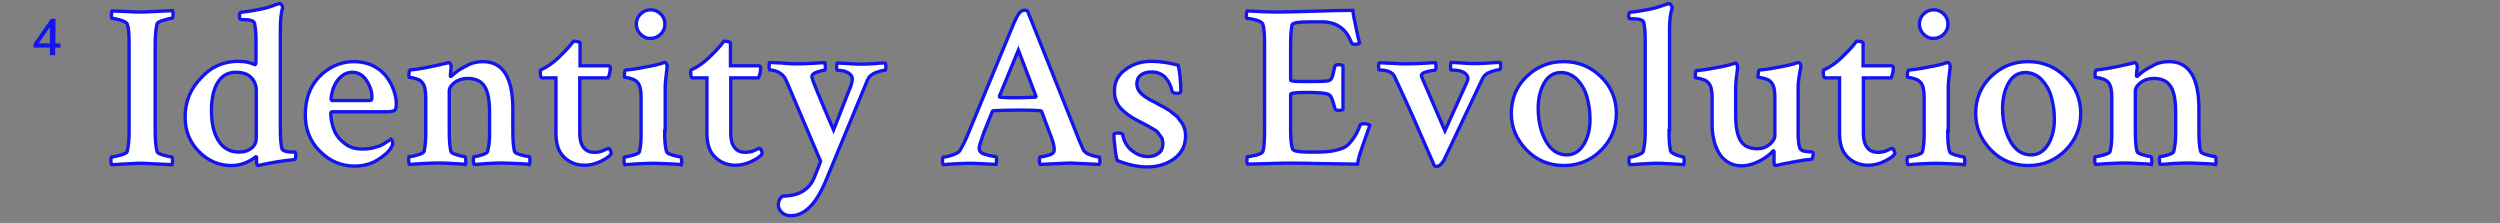 <?xml version="1.0" encoding="utf-8"?>
<!-- Generator: Adobe Illustrator 21.1.0, SVG Export Plug-In . SVG Version: 6.00 Build 0)  -->
<svg version="1.1" xmlns="http://www.w3.org/2000/svg" xmlns:xlink="http://www.w3.org/1999/xlink" x="0px" y="0px"
	 viewBox="0 0 892.6 79.6" style="enable-background:new 0 0 892.6 79.6;" xml:space="preserve">
<rect x="0" y="0" width="892.6" height="79.6" fill="#808080" stroke="none"/>
<style type="text/css">
	.st0{fill:#F8EDF4;}
	.st1{fill:#FFFFFF;}
	.st2{fill:#FAEFE6;}
	.st3{fill:#1414EF;}
	.st4{fill:#FFFFFF;stroke:#1414EF;stroke-width:1.2;stroke-miterlimit:10;}
	.st5{fill:#EB7975;}
	.st6{fill:#606060;}
	.st7{fill:none;}
	.st8{fill:none;stroke:#1414EF;stroke-width:1.5;stroke-miterlimit:10;}
	.st9{fill:none;stroke:#1414EF;stroke-width:1.5;stroke-linejoin:bevel;stroke-miterlimit:10;}
	.st10{fill:#FFFFFF;stroke:#1414EF;stroke-width:1.259;stroke-miterlimit:10;}
	.st11{fill:#FFFFFF;stroke:#1414EF;stroke-width:2;stroke-miterlimit:10;}
	.st12{fill:none;stroke:#1414EF;stroke-width:3.025;stroke-miterlimit:10;}
	.st13{fill:none;stroke:#1414EF;stroke-width:3.025;stroke-linejoin:bevel;stroke-miterlimit:10;}
	.st14{fill:none;stroke:#1414EF;stroke-width:15;stroke-miterlimit:10;}
	.st15{fill:#EB7975;stroke:#FAEFE6;stroke-width:1.4;stroke-miterlimit:10;}
</style>
<g id="Layer_1">
	<g>
		<g>
			<path class="st4" d="M46.1,15.4c0-3.3-0.2-5.6-0.7-6.9c-0.2-0.4-1-0.9-2.3-1.3s-2.3-0.6-3-0.6c-0.2,0-0.3-0.4-0.3-1.2
				c0-0.9,0.1-1.4,0.2-1.5c0.3,0,1.8,0.1,4.6,0.2c2.8,0.2,4.9,0.2,6.4,0.2c0.4,0,4-0.2,10.6-0.5c0.2,0.5,0.2,0.9,0.2,1.3
				c0,0.9-0.1,1.4-0.3,1.4c-0.5,0-1.5,0.2-3,0.7c-1.5,0.4-2.3,0.9-2.4,1.2c-0.4,1.7-0.7,4.1-0.7,7.3v31.1c0,3,0.2,5.5,0.7,7.4
				c0.1,0.4,0.9,0.8,2.3,1.2c1.4,0.4,2.4,0.6,2.9,0.6c0.2,0,0.3,0.5,0.3,1.6c0,0.4-0.1,0.8-0.2,1.2c-6.6-0.3-10.1-0.5-10.5-0.5
				c-1.1,0-2.3,0-3.5,0.1c-1.2,0.1-2.5,0.1-4,0.2c-1.5,0.1-2.6,0.2-3.5,0.2c-0.2-0.2-0.3-0.6-0.3-1.2c0-1,0.1-1.6,0.3-1.6
				c0.7,0,1.7-0.2,3.1-0.6c1.4-0.4,2.2-0.8,2.4-1.2c0.4-1.7,0.7-4,0.7-6.9V15.4z"/>
			<path class="st4" d="M85,21.9c2.4,0,4.4,0.4,6,1.2c0.3,0,0.4-0.4,0.4-1.3v-7.8c0-2.1-0.2-4-0.5-5.6C90.7,7.4,89.3,7,86.7,7H86
				c-0.3,0-0.5-0.4-0.5-1.3c0-0.9,0.2-1.3,0.5-1.3c1.7-0.2,3.3-0.4,4.8-0.7c1.6-0.3,2.9-0.5,3.9-0.8c1-0.3,1.9-0.5,2.6-0.8
				c0.7-0.3,1.3-0.5,1.7-0.6c0.4-0.1,0.6-0.2,0.7-0.2h0.2c0.2,0,0.4,0.2,0.7,0.5c0.2,0.3,0.3,0.6,0.3,0.9c-0.6,2.1-0.8,4.7-0.8,7.8
				v36.3c0,2.5,0.2,4.6,0.5,6.1c0.1,0.4,0.3,0.7,0.8,0.9c0.5,0.2,1,0.4,1.6,0.4c0.6,0.1,1.1,0.1,1.6,0.1c0.5,0,0.8,0,0.8,0
				c0.1,0.1,0.2,0.4,0.2,1c0,1.1-0.2,1.7-0.5,1.7c-0.8,0.1-1.7,0.2-2.9,0.3c-1.2,0.2-2.3,0.3-3.5,0.5c-1.1,0.2-2.2,0.4-3.2,0.6
				c-1,0.2-2.2,0.4-3.4,0.7c-0.3,0-0.5-0.5-0.5-1.4v-1.4c0-0.2,0-0.3-0.1-0.3c-0.1-0.1-0.2-0.1-0.2,0c-2.6,2-5.5,3.1-8.6,3.1
				c-4.5,0-8.3-1.6-11.6-4.9c-3.3-3.3-5-7.4-5-12.4c0-5.5,1.9-10.1,5.7-14C75.4,23.8,79.9,21.9,85,21.9z M84.3,25.8
				c-2.9,0-5.1,1.2-6.6,3.7s-2.2,5.8-2.2,10c0,4.7,0.9,8.3,2.6,10.9c1.7,2.6,4.1,3.9,7.2,3.9c1.9,0,3.4-0.5,4.5-1.4
				c1.2-1,1.7-2.2,1.7-3.7V31.9c0-0.5-0.1-1.1-0.3-1.7c-0.2-0.6-0.5-1.3-1-1.9C89.7,27.6,89,27,88,26.5C87,26.1,85.7,25.8,84.3,25.8
				z"/>
			<path class="st4" d="M126.3,22c2.6,0,4.9,0.5,6.9,1.5c2,1,3.6,2.3,4.8,3.9c1.2,1.6,2,3.2,2.6,4.9c0.6,1.7,0.9,3.3,0.9,4.8
				c0,1.2-0.2,2-0.6,2.3c-0.4,0.3-1.3,0.5-2.5,0.5h-19.7c-0.4,0-0.6,0.2-0.6,0.5c0,2,0.4,3.9,1.1,5.8c0.7,1.9,1.9,3.5,3.7,4.9
				c1.7,1.4,3.8,2.1,6.2,2.1c0.8,0,1.6,0,2.4-0.1c0.8-0.1,1.5-0.2,2.1-0.4c0.7-0.2,1.2-0.4,1.7-0.5c0.5-0.2,1-0.4,1.5-0.7
				c0.5-0.3,0.9-0.6,1.1-0.7c0.2-0.1,0.8-0.5,1.7-1.1c0.1,0.1,0.2,0.2,0.4,0.5c0.2,0.3,0.2,0.6,0.2,0.8c0,0.6-0.2,1.1-0.5,1.6
				c-0.8,1.5-2.5,3-4.9,4.5c-2.4,1.5-5.2,2.2-8.2,2.2c-4.8,0-8.9-1.8-12.4-5.3s-5.2-7.9-5.2-12.9c0-5.6,1.6-10.1,4.8-13.5
				S121.4,22,126.3,22z M125.8,25.8c-1.3,0-2.5,0.4-3.6,1.2c-1,0.8-1.8,1.7-2.4,2.8c-0.6,1.1-1,2.1-1.2,3.1c-0.2,1-0.4,1.8-0.4,2.4
				c0,0.4,0.2,0.6,0.5,0.6h13.4c0.5,0,0.7-0.4,0.7-1.2c0-1.9-0.6-3.9-1.9-5.9C129.6,26.8,127.9,25.8,125.8,25.8z"/>
			<path class="st4" d="M172.4,22c7.1,0,10.7,5.6,10.7,16.9v7.8c0,3.4,0.2,5.8,0.6,7.4c0.1,0.4,0.9,0.8,2.3,1.2
				c1.4,0.4,2.4,0.6,2.9,0.6c0.2,0,0.3,0.4,0.3,1.2c0,0.8,0,1.3-0.1,1.6c-0.3-0.1-1.8-0.2-4.3-0.3s-4.5-0.2-5.7-0.2
				c-1.3,0-3.2,0.1-5.5,0.2c-2.3,0.2-3.8,0.3-4.3,0.3c-0.2-0.2-0.3-0.7-0.3-1.6s0.1-1.2,0.3-1.2c0.6,0,1.5-0.2,2.8-0.6
				c1.2-0.4,1.9-0.8,2-1.2c0.4-1.7,0.7-3.7,0.7-6v-7.8c0-4.6-0.6-7.8-1.9-9.6c-1.2-1.8-3.2-2.7-5.9-2.7c-1.8,0-3.3,0.5-4.6,1.4
				c-1.3,1-2,2-2,3.1v14.2c0,3.4,0.2,5.8,0.6,7.4c0.1,0.4,0.8,0.8,2.2,1.2c1.3,0.4,2.2,0.6,2.7,0.6c0.2,0,0.3,0.4,0.4,1.2
				c0,0.8,0,1.3-0.1,1.6c-0.4-0.1-1.9-0.2-4.3-0.3c-2.5-0.2-4.3-0.2-5.6-0.2c-1.3,0-3.2,0.1-5.7,0.2c-2.5,0.2-4,0.3-4.4,0.3
				c-0.2-0.2-0.3-0.7-0.3-1.6s0.1-1.2,0.3-1.2c0.7,0,1.7-0.2,3-0.6c1.3-0.4,2.1-0.8,2.2-1.2c0.4-1.7,0.6-3.7,0.6-6V34.7
				c0-2.6-0.4-4.3-1.3-5.3c-0.4-0.5-1.1-1-1.9-1.2c-0.8-0.3-1.5-0.4-2-0.5c-0.5-0.1-0.8-0.1-0.8-0.2c0-1.6,0.1-2.4,0.4-2.5
				c2.5-0.2,7-1,13.3-2.5c0.1-0.1,0.1-0.1,0.2-0.1c0.1,0,0.2,0,0.2,0c0.1,0,0.2,0,0.2,0c0.2,0,0.4,0.2,0.6,0.6
				c0.2,0.4,0.2,0.7,0.2,0.9c-0.2,1.5-0.3,2.5-0.3,3c0,0.2,0,0.4,0.1,0.4c0.1,0,0.2-0.1,0.4-0.2c1.3-1.3,3-2.5,5.1-3.5
				C168.2,22.5,170.3,22,172.4,22z"/>
			<path class="st4" d="M198.5,27.8h-5c-0.4,0-0.6-0.7-0.6-2.1c0-0.4,0-0.6,0.1-0.7c2.2-1,4.3-2.4,6.4-4.4c0.7-0.7,1.5-1.5,2.4-2.4
				c0.9-0.9,1.9-2.1,3-3.5c0.5,0,1.1,0.1,1.6,0.2c0.5,0.1,0.7,0.3,0.7,0.5v8.1c1.4,0,3.4,0,6,0c2.6,0,3.9,0,4.1,0
				c0.4,0,0.7,0.2,0.7,0.7c0,1.3-0.3,2.5-0.8,3.6H207v19.9c0,2.2,0.5,3.9,1.4,5c0.9,1.2,2.2,1.7,3.9,1.7c0.5,0,1.1-0.1,1.7-0.2
				c0.6-0.1,1.1-0.3,1.5-0.5c0.4-0.2,0.7-0.3,1.1-0.5c0.3-0.2,0.5-0.2,0.6-0.2c0.2-0.1,0.5,0.2,0.7,0.7c0.3,0.6,0.4,0.9,0.3,1.1
				c-0.3,0.8-1.5,1.7-3.5,2.7c-2,1-4,1.5-5.9,1.5c-2.9,0-5.3-0.9-7.3-2.8c-2-1.8-3-4.7-3-8.6V27.8z"/>
			<path class="st4" d="M237.3,46.8c0,3.4,0.2,5.8,0.7,7.4c0.1,0.4,0.9,0.8,2.2,1.2c1.4,0.4,2.3,0.6,2.8,0.6c0.2,0,0.3,0.4,0.4,1.2
				c0,0.8,0,1.3-0.1,1.6c-0.4-0.1-1.9-0.2-4.4-0.3s-4.4-0.2-5.7-0.2c-1.4,0-3.3,0.1-5.8,0.2c-2.5,0.2-4,0.3-4.3,0.3
				c-0.2-0.2-0.3-0.7-0.3-1.6s0.1-1.2,0.3-1.2c0.6,0,1.6-0.2,3-0.6c1.4-0.4,2.1-0.8,2.2-1.2c0.4-1.7,0.6-3.7,0.6-6V34.7
				c0-2.6-0.4-4.3-1.3-5.3c-0.5-0.5-1.1-1-1.9-1.2c-0.8-0.3-1.4-0.4-2-0.5c-0.6-0.1-0.8-0.1-0.8-0.2c0-1.6,0.2-2.4,0.5-2.5
				c1.5-0.1,3.8-0.4,6.7-1c2.9-0.5,5.1-1,6.5-1.5c0.1,0,0.3-0.1,0.7-0.2c0.3,0,0.5,0.2,0.7,0.6c0.2,0.4,0.2,0.7,0.2,0.9
				c-0.4,3.5-0.7,5.9-0.7,7.1V46.8z M228.7,12.2c-1-1-1.5-2.2-1.5-3.6c0-1.4,0.5-2.6,1.5-3.6c1-1,2.2-1.5,3.6-1.5
				c1.4,0,2.6,0.5,3.6,1.5c1,1,1.5,2.2,1.5,3.6c0,1.4-0.5,2.6-1.5,3.6c-1,1-2.2,1.5-3.6,1.5C230.9,13.8,229.7,13.2,228.7,12.2z"/>
			<path class="st4" d="M252.2,27.8h-5c-0.4,0-0.6-0.7-0.6-2.1c0-0.4,0-0.6,0.1-0.7c2.2-1,4.3-2.4,6.4-4.4c0.7-0.7,1.5-1.5,2.4-2.4
				c0.9-0.9,1.9-2.1,3-3.5c0.5,0,1.1,0.1,1.6,0.2c0.5,0.1,0.7,0.3,0.7,0.5v8.1c1.4,0,3.4,0,6,0c2.6,0,3.9,0,4.1,0
				c0.4,0,0.7,0.2,0.7,0.7c0,1.3-0.3,2.5-0.8,3.6h-9.9v19.9c0,2.2,0.5,3.9,1.4,5c0.9,1.2,2.2,1.7,3.9,1.7c0.5,0,1.1-0.1,1.7-0.2
				c0.6-0.1,1.1-0.3,1.5-0.5c0.4-0.2,0.7-0.3,1.1-0.5c0.3-0.2,0.5-0.2,0.6-0.2c0.2-0.1,0.5,0.2,0.7,0.7c0.3,0.6,0.4,0.9,0.3,1.1
				c-0.3,0.8-1.5,1.7-3.5,2.7c-2,1-4,1.5-5.9,1.5c-2.9,0-5.3-0.9-7.3-2.8c-2-1.8-3-4.7-3-8.6V27.8z"/>
			<path class="st4" d="M285.1,22.8c1.2,0,2.9-0.1,5.2-0.2c2.3-0.2,3.7-0.2,4.2-0.2c0.1,0.4,0.2,0.9,0.2,1.5c0,0.8-0.1,1.2-0.3,1.2
				c-0.6,0-1.4,0.2-2.6,0.6c-1.2,0.4-1.8,0.9-1.9,1.4v0.5c0.1,0.9,2.7,7.2,7.7,18.8c0.4-1,1.5-3.7,3.2-8.1c1.7-4.4,2.7-7,3-7.6
				c0.3-0.9,0.5-1.8,0.5-2.6c0-0.7-0.4-1.4-1.3-2c-0.9-0.6-2.2-1-4-1c-0.2,0-0.3-0.4-0.3-1.2c0-0.7,0.1-1.2,0.3-1.4
				c0.7,0,2,0.1,4,0.2c2,0.2,3.7,0.2,5,0.2c1.2,0,2.6-0.1,4.3-0.2c1.7-0.2,2.9-0.2,3.7-0.2c0.2,0.3,0.3,0.8,0.3,1.3
				c0,0.9-0.1,1.3-0.3,1.3c-0.8,0-1.9,0.3-3.3,0.8c-1.5,0.6-2.4,1.4-2.9,2.5l-15.1,36.5c-3.4,8-7.5,12.1-12.3,12.1
				c-1.4,0-2.5-0.4-3.3-1.2c-0.8-0.8-1.2-1.7-1.2-2.6c0-1.4,0.5-2.5,1.6-3.2c5.7,0,9.5-2.3,11.3-6.8c1.3-3.3,2.1-5.2,2.2-5.6
				L281,29.4c-0.4-1-0.8-1.6-1-1.9c-0.6-0.8-1.4-1.4-2.4-1.9s-2-0.6-2.7-0.6c-0.2,0-0.3-0.4-0.3-1.2c0-0.9,0.1-1.4,0.2-1.5
				c0.3,0,1.8,0.1,4.4,0.2C281.8,22.8,283.8,22.8,285.1,22.8z"/>
			<path class="st4" d="M366.9,4l17.3,43.3c0.8,2.2,1.7,4.2,2.5,6c0.3,0.8,1.2,1.5,2.6,2c1.4,0.5,2.5,0.7,3.1,0.7
				c0.2,0,0.3,0.5,0.3,1.5c0,0.7-0.1,1.1-0.2,1.2c-6.6-0.3-10.1-0.5-10.4-0.5c-0.4,0-4,0.2-10.7,0.5c-0.2-0.2-0.3-0.7-0.3-1.5
				c0-0.8,0.1-1.2,0.3-1.2c0.7,0,1.6-0.2,2.7-0.5c1.2-0.3,1.8-0.7,2.1-1.2c0.2-0.3,0.2-0.7,0.2-1.1c0-1.1-0.5-3-1.6-5.7l-2.9-7.7
				c-0.2-0.2-0.4-0.3-0.6-0.3c-1.8-0.1-4.1-0.2-7.1-0.2s-6.1,0.1-9.4,0.2c-0.3,0-0.5,0.1-0.5,0.3l-3.1,7.7c-1,2.9-1.6,4.7-1.6,5.4
				s0.3,1.3,0.9,1.7c0.5,0.3,1.4,0.6,2.6,0.9c1.2,0.3,2.1,0.4,2.5,0.4c0.2,0.1,0.2,0.4,0.2,1.2c0,0.7-0.1,1.2-0.2,1.6
				c-0.3,0-1.6-0.1-3.9-0.2s-4.2-0.2-5.6-0.2c-1.4,0-3.1,0.1-5.1,0.2c-2,0.1-3.3,0.2-4.2,0.3c-0.2-0.2-0.3-0.6-0.3-1.2
				c0-1,0.1-1.5,0.2-1.5c0.7,0,1.7-0.2,3.2-0.7c1.5-0.5,2.4-1,2.8-1.6c1-1.7,2.1-3.8,3.1-6.4l15.4-37.2c1.3-3.3,2.3-5.3,3.1-5.9
				c0.4-0.4,0.9-0.6,1.4-0.6C366.3,3.6,366.6,3.7,366.9,4z M357,34.7c1.9,0.2,3.9,0.2,5.9,0.2c1.9,0,4.2-0.1,6.8-0.2l0.2-0.3
				l-6.3-16.5l-6.8,16.5C356.8,34.6,356.9,34.7,357,34.7z"/>
			<path class="st4" d="M411.1,21.9c3.1,0,6.3,0.5,9.6,1.4c0.5,2.5,0.9,5.6,0.9,9.3c0,0.4-0.4,0.7-1.1,0.7c-1.2,0-1.9-0.2-2-0.7
				c-0.4-1.9-1.2-3.6-2.4-4.9c-1.2-1.3-2.9-2-5-2c-1.6,0-2.9,0.4-3.8,1.1c-0.9,0.7-1.4,1.7-1.4,3.1c0,0.8,0.2,1.5,0.5,2.1
				c0.3,0.6,0.8,1.2,1.5,1.8c0.7,0.6,1.3,1,1.8,1.3c0.5,0.3,1.3,0.8,2.4,1.3c0.4,0.2,0.7,0.4,0.8,0.4c0.1,0.1,0.5,0.3,1.2,0.7
				c0.7,0.4,1.2,0.6,1.4,0.7c0.2,0.1,0.6,0.4,1.3,0.8c0.7,0.4,1.2,0.7,1.4,1c0.3,0.2,0.7,0.6,1.3,1c0.6,0.4,1,0.8,1.2,1.2
				c0.2,0.3,0.6,0.8,1,1.3c0.4,0.5,0.7,1,0.9,1.5c0.2,0.5,0.3,1,0.5,1.6c0.1,0.6,0.2,1.2,0.2,1.8c0,3.5-1.3,6.2-4,8.2
				c-2.7,2-5.9,3-9.7,3c-3.4,0-7-0.8-10.7-2.3c-0.3-0.9-0.6-2.5-0.8-4.6c-0.3-2.1-0.4-3.7-0.4-4.8c0.3-0.3,0.7-0.4,1.2-0.4
				c1.3,0,1.9,0.2,2,0.7c0.4,2.3,1.5,4.2,3.3,5.6s3.6,2.1,5.7,2.1c1.5,0,2.8-0.4,3.8-1.2c1-0.8,1.5-1.9,1.5-3.4
				c0-0.5-0.1-1.1-0.2-1.5c-0.1-0.5-0.4-0.9-0.8-1.4c-0.4-0.5-0.7-0.9-0.9-1.2c-0.2-0.3-0.7-0.7-1.5-1.1c-0.7-0.4-1.3-0.8-1.7-1
				c-0.4-0.2-1-0.5-2.1-1.1c-1-0.5-1.7-0.9-2.1-1.1c-2.5-1.3-4.5-2.8-5.9-4.4c-1.4-1.6-2.1-3.6-2.1-5.9c0-3.4,1.3-5.9,4-7.8
				C404.5,22.8,407.6,21.9,411.1,21.9z"/>
			<path class="st4" d="M456.3,4.3c2.4,0,6.7-0.1,12.8-0.3c6.1-0.2,10.7-0.3,13.9-0.3c0.2,1.7,0.7,4,1.3,6.9c0.7,2.9,1,4.6,1.1,4.8
				c-0.3,0.3-0.9,0.4-1.7,0.4c-0.6,0-1-0.2-1.2-0.6c-1.8-4.9-5.3-7.4-10.6-7.4h-4.3c-4.1,0-6.2,0.4-6.3,1.1
				c-0.3,1.5-0.5,3.8-0.5,6.7v13c0,0.3,1.2,0.5,3.6,0.5h4.3c0.1,0,0.2,0,0.3,0c3.2,0,5.1-0.1,5.7-0.4c0.6-0.3,1.1-1.2,1.4-2.9
				c0.2-0.8,0.3-1.5,0.5-2.1c0.1-0.4,0.5-0.6,1.3-0.6c0.8,0,1.3,0.1,1.6,0.4v15.6c-0.2,0.2-0.7,0.3-1.6,0.3c-0.7,0-1.2-0.2-1.3-0.7
				c-0.4-1.5-0.7-2.6-1-3.3c-0.3-0.7-0.5-1.1-0.6-1.2c-0.1-0.1-0.3-0.2-0.7-0.5c-0.7-0.4-3.3-0.7-7.6-0.7c-4,0-5.9,0.2-5.9,0.7v12.8
				c0,3,0.2,5.3,0.7,6.7c0.3,0.7,2.1,1.1,5.6,1.1h3.1c4.3,0,7.6-0.6,9.8-1.7c0.9-0.4,1.9-1.4,3-2.9c1.1-1.5,2-3.2,2.6-5
				c0.1-0.3,0.4-0.5,1.2-0.5c1.2,0,2,0.2,2.3,0.5c-0.2,0.5-0.6,1.6-1.2,3.4c-0.6,1.8-1.1,3.1-1.4,4c-0.3,0.9-0.7,2-1.1,3.3
				c-0.4,1.3-0.6,2.4-0.7,3.2c-2.2,0-6.8-0.1-13.7-0.2c-6.9-0.2-11.8-0.2-14.6-0.1l-11,0.3c-0.2-0.2-0.2-0.6-0.2-1.3
				c0-0.9,0.1-1.4,0.2-1.4c0.7,0,1.8-0.2,3.1-0.5c1.4-0.4,2.2-0.8,2.4-1.3c0.4-1.2,0.6-3.7,0.6-7.5V15.5c0-3.3-0.2-5.6-0.6-6.8
				c-0.2-0.6-0.9-1.1-2.3-1.5c-1.4-0.4-2.5-0.6-3.3-0.6c-0.2,0-0.3-0.4-0.3-1.2c0-0.8,0.1-1.3,0.3-1.5C449,4.1,452.6,4.3,456.3,4.3z
				"/>
			<path class="st4" d="M523.9,27.2c-0.7-1.5-2.6-2.2-5.8-2.2c-0.2,0-0.2-0.4-0.2-1.2s0.1-1.3,0.2-1.5c0.8,0,2.1,0.1,4,0.2
				c1.9,0.2,3.5,0.2,4.7,0.2s2.9-0.1,4.8-0.2c2-0.2,3.3-0.2,4-0.2c0.2,0.2,0.2,0.7,0.2,1.3c0,0.9-0.2,1.3-0.5,1.3
				c-0.8,0-1.8,0.3-3.2,0.8c-1.4,0.5-2.3,1.3-2.8,2.4l-13.8,29.2c-0.2,0.4-0.6,0.9-1.1,1.4c-0.5,0.5-1,0.7-1.4,0.7
				c-0.6,0-0.9-0.2-1-0.5c-1.1-2.5-2.6-5.9-4.5-10.3c-1.9-4.4-3.5-8.1-4.9-11.1c-1.4-3-2.9-6.4-4.7-10.2c-0.7-1.5-2.5-2.3-5.4-2.3
				c-0.2,0-0.3-0.4-0.3-1.3c0-0.7,0.1-1.1,0.3-1.3c0.5,0,2,0.1,4.4,0.2c2.4,0.2,4.3,0.2,5.6,0.2c1.3,0,3.2-0.1,5.7-0.2
				c2.5-0.2,3.9-0.2,4.3-0.2c0.2,0.2,0.2,0.7,0.2,1.5c0,0.8-0.2,1.2-0.4,1.2c-0.7,0-1.7,0.2-2.9,0.5c-1.2,0.3-1.9,0.8-1.9,1.3
				c0,0.4,0.1,0.7,0.2,0.8l8.2,19l7.4-16.4C524.1,28.8,524.3,27.8,523.9,27.2z"/>
			<path class="st4" d="M558.3,22c5.2,0,9.6,1.8,13.3,5.4c3.7,3.6,5.5,8,5.5,13.1s-1.8,9.5-5.4,13.1c-3.6,3.6-8,5.5-13.3,5.5
				c-5.2,0-9.7-1.8-13.3-5.5s-5.5-8-5.5-13.1c0-5.2,1.8-9.6,5.4-13.1C548.7,23.8,553.1,22,558.3,22z M557.3,25.9
				c-2.6,0-4.6,1.3-6,3.8c-1.4,2.5-2.1,5.5-2.1,9c0,4.5,0.9,8.3,2.7,11.6c1.8,3.3,4.3,5,7.5,5c2.6,0,4.6-1.3,6.1-3.8
				c1.5-2.5,2.2-5.5,2.2-8.9c0-2.9-0.4-5.5-1.1-8c-0.7-2.5-1.9-4.5-3.5-6.2C561.4,26.7,559.5,25.9,557.3,25.9z"/>
			<path class="st4" d="M595.9,46.6c0,3.4,0.2,5.9,0.6,7.4c0.1,0.4,0.8,0.8,2,1.3c1.2,0.5,2.1,0.7,2.5,0.7c0.2,0,0.3,0.4,0.3,1.2
				c0,0.8,0,1.3-0.1,1.6c-0.8-0.1-1.8-0.1-3.1-0.2c-1.3-0.1-2.5-0.2-3.5-0.2c-1-0.1-2-0.1-3-0.1c-1,0-2.1,0-3.1,0.1
				c-1,0.1-2.2,0.1-3.5,0.2c-1.3,0.1-2.3,0.2-3.1,0.2c-0.2-0.2-0.3-0.7-0.3-1.5c0-0.8,0.1-1.2,0.3-1.2c0.6,0,1.5-0.2,2.8-0.7
				c1.2-0.5,1.9-0.9,2-1.3c0.4-1.9,0.7-4,0.7-6.1V13.6c0-2.1-0.2-4-0.5-5.6c-0.3-0.9-1.7-1.3-4.1-1.3h-0.8c-0.3,0-0.5-0.3-0.5-1
				c0-0.9,0.2-1.3,0.5-1.3c1.7-0.2,3.3-0.4,4.9-0.7c1.5-0.3,2.8-0.5,3.8-0.8c1-0.3,1.9-0.5,2.6-0.8c0.7-0.2,1.3-0.5,1.8-0.6l0.6-0.2
				h0.2c0.2,0,0.5,0.2,0.7,0.5c0.2,0.3,0.4,0.6,0.5,0.8c-0.7,2.1-1,4.7-1,7.8V46.6z"/>
			<path class="st4" d="M642,30.9v16.4c0,2.6,0.2,4.6,0.7,5.8c0.2,0.3,0.5,0.5,0.9,0.7c0.5,0.2,0.9,0.3,1.4,0.3
				c0.5,0.1,0.9,0.1,1.4,0.1s0.6,0,0.7,0.1c0.2,0.1,0.3,0.3,0.3,0.7c0,0.2-0.1,0.6-0.2,1.1c-0.1,0.5-0.3,0.8-0.5,0.8
				c-0.8,0-1.7,0.1-2.9,0.3c-1.2,0.2-2.3,0.4-3.4,0.6c-1.1,0.2-2.1,0.4-3.1,0.6c-1,0.2-2.1,0.4-3.3,0.7c-0.4,0-0.6-0.4-0.6-1.3v-3.6
				c-0.1-0.3-0.1-0.4-0.2-0.4c-1.3,1.4-2.9,2.6-5,3.7c-2.1,1.1-4.3,1.7-6.5,1.7c-1.9,0-3.5-0.5-4.9-1.4c-1.4-0.9-2.5-2.1-3.3-3.6
				c-0.8-1.5-1.4-3.1-1.7-4.8c-0.4-1.7-0.5-3.4-0.5-5.2v-9.3c0-2.6-0.4-4.3-1.3-5.3c-0.5-0.5-1.1-1-1.9-1.2c-0.8-0.3-1.4-0.4-2-0.5
				c-0.6-0.1-0.8-0.1-0.8-0.2c0-1.6,0.1-2.4,0.4-2.5c1.6-0.1,3.9-0.4,6.8-1c2.9-0.5,5.1-1,6.5-1.5c0.1,0,0.2,0,0.3-0.1
				c0.2-0.1,0.3-0.1,0.3-0.1c0.3,0,0.5,0.2,0.6,0.6c0.1,0.4,0.2,0.7,0.2,0.9c-0.5,3.7-0.7,6.2-0.7,7.3V41c0,4.3,0.6,7.4,1.8,9.3
				c1.2,1.9,3.2,2.8,5.9,2.8c1.8,0,3.2-0.5,4.5-1.6c1.2-1.1,1.8-2.1,1.8-3.1V34.7c0-2.6-0.4-4.3-1.3-5.3c-0.4-0.5-1.1-1-1.9-1.2
				c-0.8-0.3-1.5-0.4-2-0.5c-0.6-0.1-0.8-0.1-0.8-0.2c0-1.6,0.2-2.4,0.5-2.5c1.5-0.1,3.8-0.4,6.7-1c2.9-0.5,5.1-1,6.5-1.5
				c0.1,0,0.3-0.1,0.7-0.2c0.3,0,0.5,0.2,0.7,0.6c0.2,0.4,0.2,0.7,0.2,0.9C642.2,27.6,642,30,642,30.9z"/>
			<path class="st4" d="M656.6,27.8h-5c-0.4,0-0.6-0.7-0.6-2.1c0-0.4,0-0.6,0.1-0.7c2.2-1,4.3-2.4,6.4-4.4c0.7-0.7,1.5-1.5,2.4-2.4
				c0.9-0.9,1.9-2.1,3-3.5c0.5,0,1.1,0.1,1.6,0.2c0.5,0.1,0.7,0.3,0.7,0.5v8.1c1.4,0,3.4,0,6,0c2.6,0,3.9,0,4.1,0
				c0.4,0,0.7,0.2,0.7,0.7c0,1.3-0.3,2.5-0.8,3.6h-9.9v19.9c0,2.2,0.5,3.9,1.4,5c0.9,1.2,2.2,1.7,3.9,1.7c0.5,0,1.1-0.1,1.7-0.2
				c0.6-0.1,1.1-0.3,1.5-0.5c0.4-0.2,0.7-0.3,1.1-0.5c0.3-0.2,0.5-0.2,0.6-0.2c0.2-0.1,0.5,0.2,0.7,0.7c0.3,0.6,0.4,0.9,0.3,1.1
				c-0.3,0.8-1.5,1.7-3.5,2.7c-2,1-4,1.5-5.9,1.5c-2.9,0-5.3-0.9-7.3-2.8c-2-1.8-3-4.7-3-8.6V27.8z"/>
			<path class="st4" d="M695.4,46.8c0,3.4,0.2,5.8,0.7,7.4c0.1,0.4,0.9,0.8,2.2,1.2c1.4,0.4,2.3,0.6,2.8,0.6c0.2,0,0.3,0.4,0.4,1.2
				c0,0.8,0,1.3-0.1,1.6c-0.4-0.1-1.9-0.2-4.4-0.3s-4.4-0.2-5.7-0.2c-1.4,0-3.3,0.1-5.8,0.2c-2.5,0.2-4,0.3-4.3,0.3
				c-0.2-0.2-0.3-0.7-0.3-1.6s0.1-1.2,0.3-1.2c0.6,0,1.6-0.2,3-0.6c1.4-0.4,2.1-0.8,2.2-1.2c0.4-1.7,0.6-3.7,0.6-6V34.7
				c0-2.6-0.4-4.3-1.3-5.3c-0.5-0.5-1.1-1-1.9-1.2c-0.8-0.3-1.4-0.4-2-0.5c-0.6-0.1-0.8-0.1-0.8-0.2c0-1.6,0.2-2.4,0.5-2.5
				c1.5-0.1,3.8-0.4,6.7-1c2.9-0.5,5.1-1,6.5-1.5c0.1,0,0.3-0.1,0.7-0.2c0.3,0,0.5,0.2,0.7,0.6c0.2,0.4,0.2,0.7,0.2,0.9
				c-0.4,3.5-0.7,5.9-0.7,7.1V46.8z M686.8,12.2c-1-1-1.5-2.2-1.5-3.6c0-1.4,0.5-2.6,1.5-3.6c1-1,2.2-1.5,3.6-1.5
				c1.4,0,2.6,0.5,3.6,1.5c1,1,1.5,2.2,1.5,3.6c0,1.4-0.5,2.6-1.5,3.6c-1,1-2.2,1.5-3.6,1.5C689,13.8,687.8,13.2,686.8,12.2z"/>
			<path class="st4" d="M724.1,22c5.2,0,9.6,1.8,13.3,5.4c3.7,3.6,5.5,8,5.5,13.1s-1.8,9.5-5.4,13.1c-3.6,3.6-8,5.5-13.3,5.5
				c-5.2,0-9.7-1.8-13.3-5.5s-5.5-8-5.5-13.1c0-5.2,1.8-9.6,5.4-13.1C714.5,23.8,718.9,22,724.1,22z M723.1,25.9
				c-2.6,0-4.6,1.3-6,3.8c-1.4,2.5-2.1,5.5-2.1,9c0,4.5,0.9,8.3,2.7,11.6c1.8,3.3,4.3,5,7.5,5c2.6,0,4.6-1.3,6.1-3.8
				c1.5-2.5,2.2-5.5,2.2-8.9c0-2.9-0.4-5.5-1.1-8c-0.7-2.5-1.9-4.5-3.5-6.2C727.2,26.7,725.3,25.9,723.1,25.9z"/>
			<path class="st4" d="M774.4,22c7.1,0,10.7,5.6,10.7,16.9v7.8c0,3.4,0.2,5.8,0.6,7.4c0.1,0.4,0.9,0.8,2.3,1.2
				c1.4,0.4,2.4,0.6,2.9,0.6c0.2,0,0.3,0.4,0.3,1.2c0,0.8,0,1.3-0.1,1.6c-0.3-0.1-1.8-0.2-4.3-0.3s-4.5-0.2-5.7-0.2
				c-1.3,0-3.2,0.1-5.5,0.2c-2.3,0.2-3.8,0.3-4.3,0.3c-0.2-0.2-0.3-0.7-0.3-1.6s0.1-1.2,0.3-1.2c0.6,0,1.5-0.2,2.8-0.6
				c1.2-0.4,1.9-0.8,2-1.2c0.4-1.7,0.7-3.7,0.7-6v-7.8c0-4.6-0.6-7.8-1.9-9.6c-1.2-1.8-3.2-2.7-5.9-2.7c-1.8,0-3.3,0.5-4.6,1.4
				c-1.3,1-2,2-2,3.1v14.2c0,3.4,0.2,5.8,0.6,7.4c0.1,0.4,0.8,0.8,2.2,1.2c1.3,0.4,2.2,0.6,2.7,0.6c0.2,0,0.3,0.4,0.4,1.2
				c0,0.8,0,1.3-0.1,1.6c-0.4-0.1-1.9-0.2-4.3-0.3c-2.5-0.2-4.3-0.2-5.6-0.2c-1.3,0-3.2,0.1-5.7,0.2c-2.5,0.2-4,0.3-4.4,0.3
				c-0.2-0.2-0.3-0.7-0.3-1.6s0.1-1.2,0.3-1.2c0.7,0,1.7-0.2,3-0.6c1.3-0.4,2.1-0.8,2.2-1.2c0.4-1.7,0.6-3.7,0.6-6V34.7
				c0-2.6-0.4-4.3-1.3-5.3c-0.4-0.5-1.1-1-1.9-1.2c-0.8-0.3-1.5-0.4-2-0.5c-0.5-0.1-0.8-0.1-0.8-0.2c0-1.6,0.1-2.4,0.4-2.5
				c2.5-0.2,7-1,13.3-2.5c0.1-0.1,0.1-0.1,0.2-0.1c0.1,0,0.2,0,0.2,0c0.1,0,0.2,0,0.2,0c0.2,0,0.4,0.2,0.6,0.6
				c0.2,0.4,0.2,0.7,0.2,0.9c-0.2,1.5-0.3,2.5-0.3,3c0,0.2,0,0.4,0.1,0.4c0.1,0,0.2-0.1,0.4-0.2c1.3-1.3,3-2.5,5.1-3.5
				C770.1,22.5,772.2,22,774.4,22z"/>
		</g>
		<g>
			<path class="st3" d="M21.6,15.5V17h-1.9v2.7h-1.9V17H12v-1.4l6.2-8.9h1.6v8.8H21.6z M13.8,15.5h4V9.7L13.8,15.5z"/>
		</g>
	</g>
</g>
<g id="Layer_2">
</g>
</svg>
